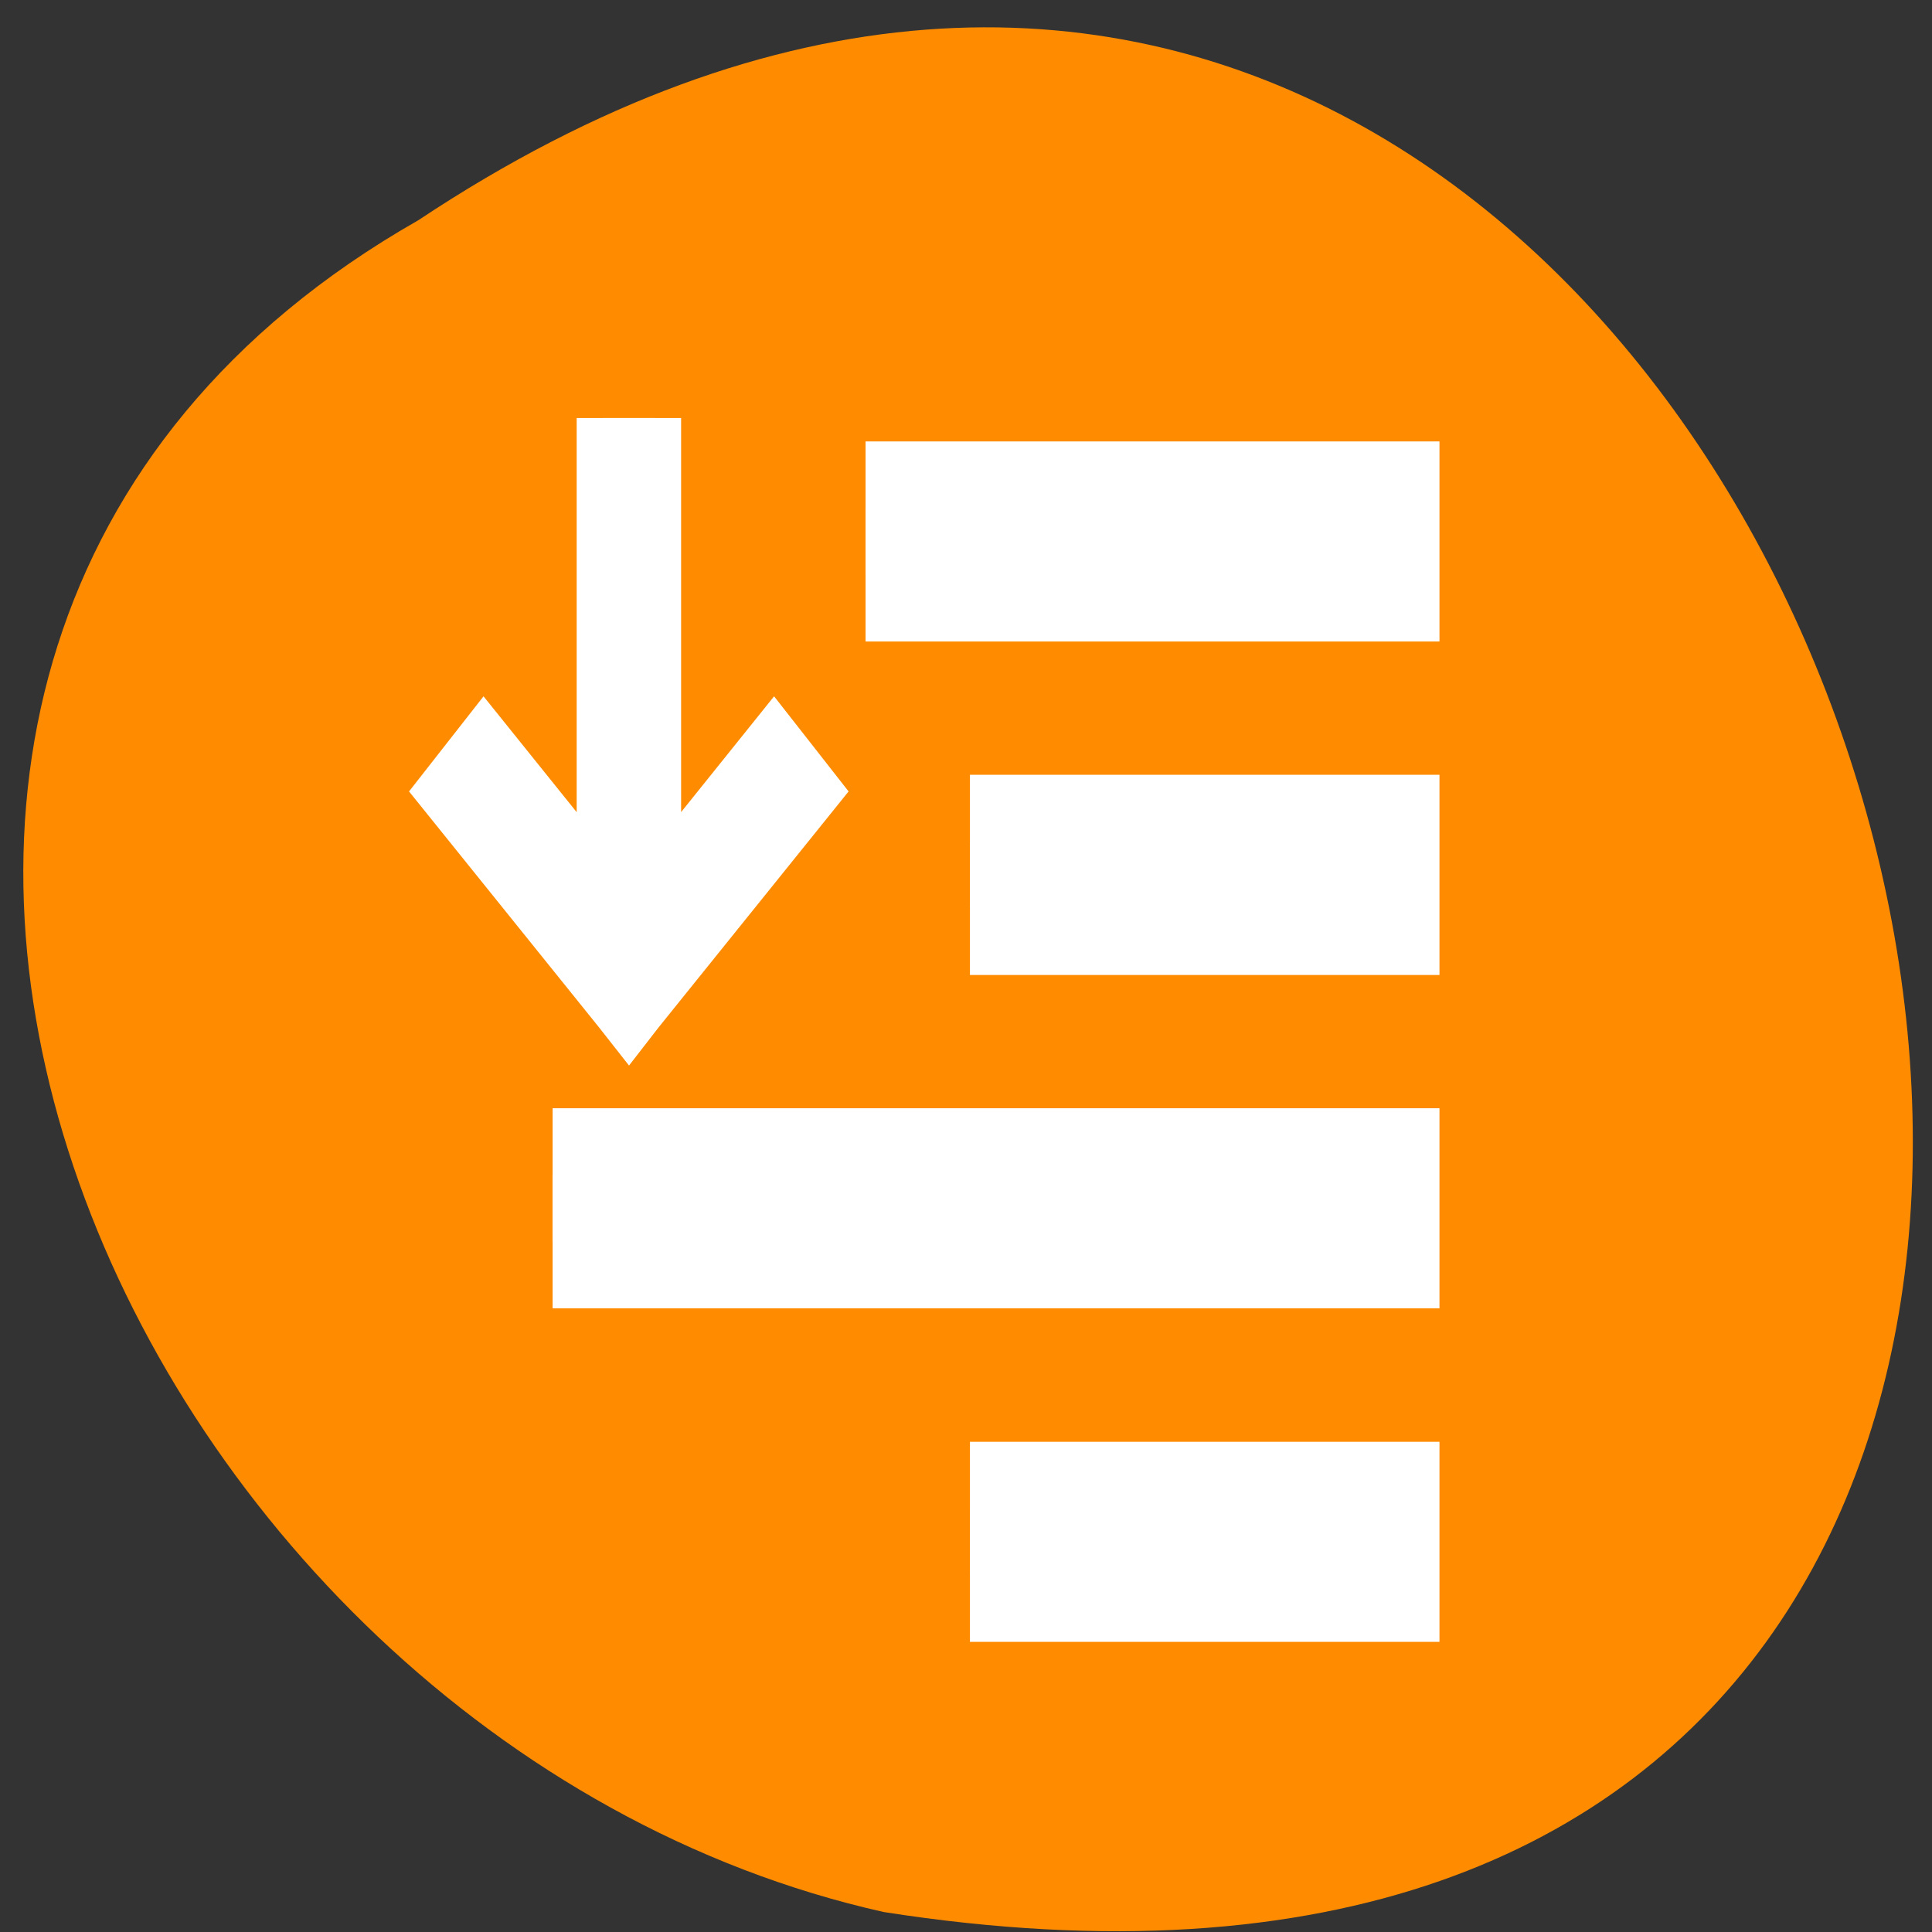 <svg xmlns="http://www.w3.org/2000/svg" viewBox="0 0 48 48"><rect x="0" y="0" width="48" height="48" fill="#333333" stroke="none"/><path d="m 10.391 5.473 c 35.785 -23.785 56.305 49.031 11.566 42.031 c -19.117 -4.281 -30.719 -31.121 -11.566 -42.031" style="fill:#ff8c00"/><g transform="matrix(1.296 0 0 1.657 9.842 -1699.655)" style="fill:#fff;stroke:#fff"><path d="m 3.961 1032.01 v 7.094 l -2.281 -2.219 l -0.72 0.719 l 3.282 3.188 l 0.22 0.219 l 0.217 -0.219 l 3.282 -3.188 l -0.72 -0.719 l -2.278 2.219 v -7.094"/><g style="stroke-width:2"><path d="m 11 1048.36 h 8.001 v 1 h -8.001"/><path d="m 8.999 1033.361 h 10.002 v 1 h -10.002"/><path d="m 11 1038.359 h 8.001 v 1.002 h -8.001"/><path d="m 3 1043.359 h 16.001 v 1 h -16.001"/></g></g></svg>